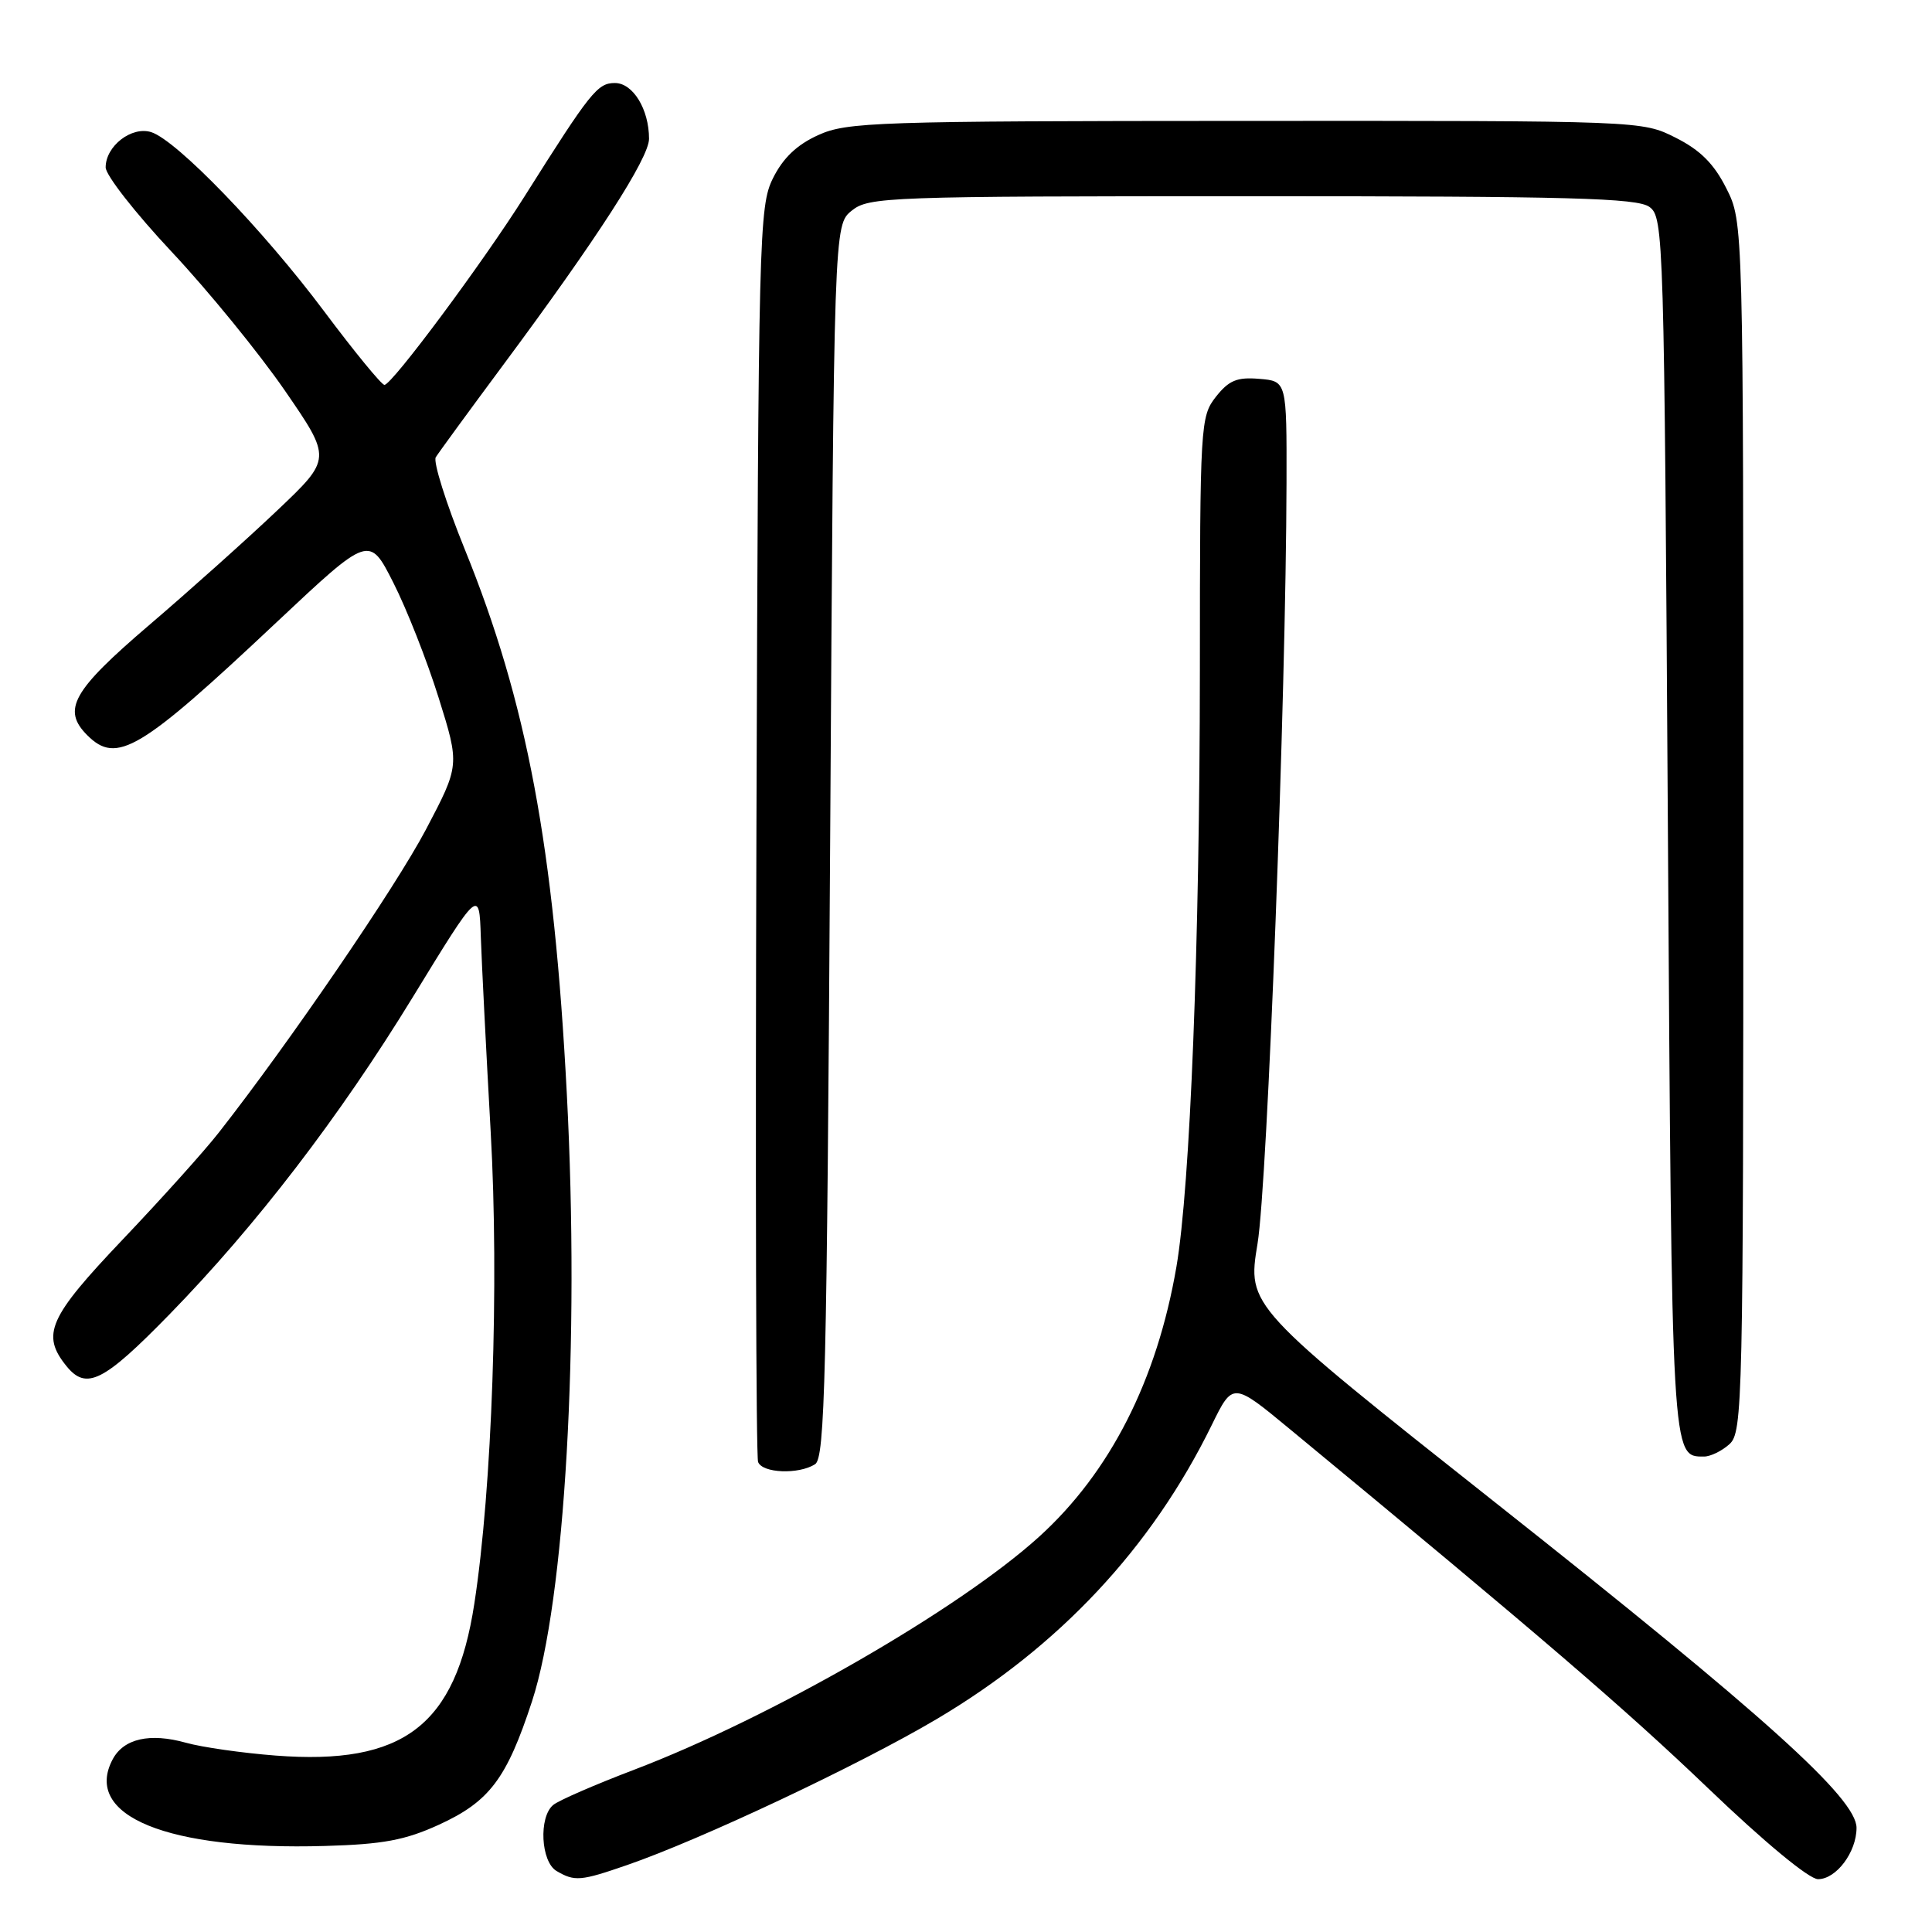 <?xml version="1.0" encoding="UTF-8" standalone="no"?>
<!DOCTYPE svg PUBLIC "-//W3C//DTD SVG 1.1//EN" "http://www.w3.org/Graphics/SVG/1.1/DTD/svg11.dtd" >
<svg xmlns="http://www.w3.org/2000/svg" xmlns:xlink="http://www.w3.org/1999/xlink" version="1.1" viewBox="0 0 256 256">
 <g >
 <path fill="currentColor"
d=" M 83.09 247.13 C 92.83 243.77 113.78 233.90 124.06 227.82 C 140.34 218.19 152.59 205.11 160.57 188.81 C 163.36 183.12 163.36 183.12 170.93 189.38 C 204.08 216.75 215.31 226.40 226.30 236.92 C 233.78 244.09 239.71 249.00 240.90 249.00 C 243.31 249.00 246.00 245.42 246.00 242.20 C 246.00 238.30 233.84 227.34 198.38 199.29 C 165.26 173.08 165.26 173.08 166.63 164.79 C 167.95 156.80 170.40 92.49 170.47 64.00 C 170.50 50.50 170.50 50.50 166.86 50.20 C 163.91 49.95 162.83 50.40 161.11 52.58 C 159.06 55.20 159.00 56.19 158.99 88.88 C 158.97 125.07 157.71 157.22 155.88 167.87 C 153.29 182.92 147.09 195.11 137.66 203.65 C 127.00 213.30 102.15 227.59 84.05 234.49 C 78.85 236.47 74.01 238.57 73.30 239.17 C 71.36 240.78 71.66 246.70 73.75 247.92 C 76.16 249.33 76.93 249.26 83.09 247.13 Z  M 58.15 241.79 C 64.86 238.72 67.14 235.69 70.50 225.42 C 74.87 212.01 76.83 177.97 75.11 145.00 C 73.41 112.20 69.82 93.05 61.57 72.75 C 59.10 66.66 57.38 61.19 57.74 60.59 C 58.11 59.99 62.10 54.53 66.61 48.45 C 79.11 31.63 86.00 20.94 86.00 18.39 C 86.00 14.48 83.87 11.00 81.48 11.00 C 79.17 11.00 78.25 12.15 69.52 26.00 C 63.97 34.81 51.93 51.00 50.94 51.00 C 50.56 51.00 46.96 46.61 42.95 41.25 C 34.89 30.47 23.42 18.59 20.04 17.51 C 17.44 16.69 14.00 19.35 14.00 22.18 C 14.00 23.21 17.94 28.24 22.75 33.37 C 27.56 38.49 34.30 46.76 37.73 51.73 C 43.96 60.78 43.96 60.78 36.73 67.64 C 32.75 71.42 25.11 78.26 19.75 82.84 C 9.59 91.53 8.18 94.04 11.57 97.43 C 15.47 101.32 18.55 99.48 36.63 82.47 C 48.93 70.91 48.93 70.91 52.12 77.21 C 53.88 80.67 56.58 87.53 58.12 92.45 C 60.92 101.40 60.92 101.40 56.42 109.95 C 52.38 117.61 38.33 138.16 29.01 150.05 C 27.10 152.50 21.36 158.88 16.26 164.24 C 6.43 174.58 5.43 176.84 8.81 181.02 C 11.44 184.26 13.71 183.12 22.42 174.20 C 33.92 162.42 45.00 147.97 54.70 132.12 C 63.50 117.74 63.50 117.74 63.71 124.12 C 63.83 127.63 64.42 139.28 65.02 150.00 C 66.15 170.05 65.21 197.23 62.85 212.50 C 60.37 228.66 53.47 233.93 36.50 232.62 C 32.10 232.28 26.76 231.52 24.63 230.92 C 19.86 229.59 16.41 230.37 14.94 233.10 C 10.93 240.61 22.18 245.21 43.06 244.60 C 50.77 244.38 53.68 243.83 58.15 241.79 Z  M 108.00 194.02 C 109.31 193.20 109.56 182.55 110.00 111.45 C 110.50 29.82 110.50 29.82 112.86 27.91 C 115.12 26.09 117.50 26.00 165.92 26.00 C 208.12 26.00 216.94 26.24 218.56 27.42 C 220.45 28.80 220.51 31.11 221.00 109.27 C 221.53 193.79 221.48 193.00 225.79 193.00 C 226.65 193.00 228.17 192.26 229.17 191.35 C 230.91 189.77 231.00 185.92 231.00 109.56 C 231.00 29.42 231.00 29.42 228.75 24.96 C 227.11 21.70 225.30 19.89 222.04 18.25 C 217.58 16.00 217.55 16.00 165.04 16.02 C 116.07 16.04 112.22 16.17 108.42 17.90 C 105.59 19.18 103.76 20.93 102.42 23.62 C 100.58 27.34 100.49 30.89 100.23 109.97 C 100.08 155.33 100.18 193.02 100.45 193.72 C 101.02 195.21 105.82 195.40 108.00 194.02 Z "/>
</g>
</svg>